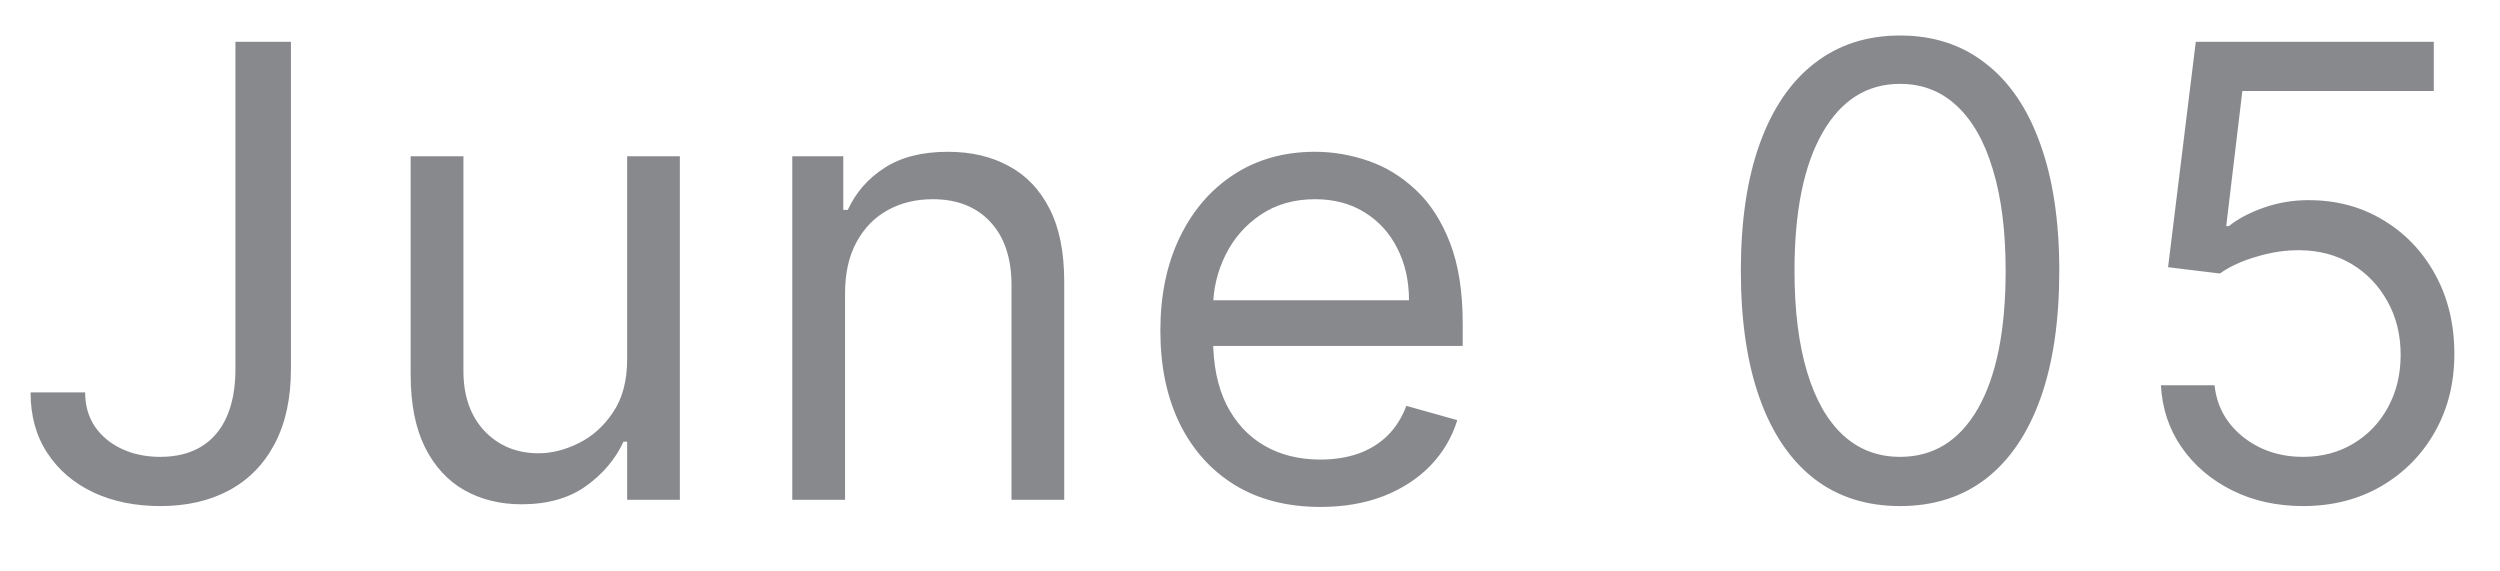 <svg width="35" height="8" viewBox="0 0 35 8" fill="none" xmlns="http://www.w3.org/2000/svg">
<path opacity="0.5" d="M3.296 0.585H4.073V5.169C4.073 5.578 3.997 5.925 3.847 6.211C3.697 6.497 3.485 6.714 3.212 6.862C2.938 7.011 2.616 7.085 2.244 7.085C1.893 7.085 1.581 7.021 1.308 6.894C1.034 6.764 0.819 6.581 0.663 6.343C0.506 6.105 0.428 5.822 0.428 5.494H1.192C1.192 5.676 1.237 5.834 1.327 5.97C1.419 6.104 1.544 6.208 1.702 6.283C1.861 6.358 2.042 6.396 2.244 6.396C2.467 6.396 2.657 6.349 2.814 6.255C2.97 6.161 3.089 6.023 3.171 5.842C3.254 5.658 3.296 5.434 3.296 5.169V0.585ZM8.78 5.031V2.188H9.518V6.997H8.78V6.183H8.729C8.617 6.427 8.441 6.635 8.203 6.806C7.965 6.975 7.665 7.06 7.302 7.06C7.001 7.06 6.734 6.994 6.5 6.862C6.266 6.729 6.083 6.528 5.949 6.261C5.816 5.992 5.749 5.653 5.749 5.244V2.188H6.488V5.194C6.488 5.544 6.586 5.824 6.782 6.033C6.98 6.241 7.233 6.346 7.54 6.346C7.723 6.346 7.91 6.299 8.1 6.205C8.292 6.111 8.453 5.967 8.582 5.773C8.714 5.579 8.78 5.331 8.78 5.031ZM11.831 4.104V6.997H11.092V2.188H11.806V2.939H11.869C11.981 2.695 12.152 2.499 12.382 2.351C12.612 2.201 12.908 2.125 13.271 2.125C13.597 2.125 13.882 2.192 14.126 2.326C14.37 2.457 14.56 2.658 14.696 2.927C14.832 3.194 14.899 3.532 14.899 3.941V6.997H14.161V3.991C14.161 3.614 14.062 3.319 13.866 3.108C13.67 2.896 13.401 2.789 13.058 2.789C12.822 2.789 12.612 2.84 12.426 2.943C12.242 3.045 12.097 3.194 11.991 3.39C11.884 3.586 11.831 3.824 11.831 4.104ZM18.486 7.097C18.023 7.097 17.623 6.995 17.287 6.79C16.953 6.584 16.695 6.296 16.514 5.926C16.334 5.555 16.245 5.123 16.245 4.63C16.245 4.138 16.334 3.703 16.514 3.328C16.695 2.95 16.948 2.656 17.271 2.445C17.597 2.232 17.977 2.125 18.411 2.125C18.662 2.125 18.909 2.167 19.153 2.251C19.397 2.334 19.62 2.47 19.82 2.658C20.02 2.843 20.18 3.09 20.299 3.397C20.418 3.703 20.478 4.081 20.478 4.53V4.843H16.771V4.204H19.726C19.726 3.933 19.672 3.691 19.563 3.478C19.457 3.265 19.305 3.097 19.106 2.974C18.91 2.851 18.678 2.789 18.411 2.789C18.117 2.789 17.862 2.862 17.647 3.008C17.434 3.152 17.27 3.34 17.156 3.572C17.041 3.804 16.983 4.052 16.983 4.317V4.743C16.983 5.106 17.046 5.414 17.171 5.666C17.299 5.917 17.475 6.108 17.701 6.239C17.926 6.369 18.188 6.434 18.486 6.434C18.68 6.434 18.856 6.406 19.012 6.352C19.171 6.296 19.308 6.212 19.422 6.102C19.537 5.989 19.626 5.849 19.689 5.682L20.402 5.882C20.327 6.125 20.201 6.337 20.024 6.521C19.846 6.703 19.627 6.845 19.366 6.947C19.105 7.047 18.812 7.097 18.486 7.097ZM26.601 7.085C26.129 7.085 25.727 6.956 25.396 6.7C25.064 6.441 24.81 6.066 24.635 5.576C24.459 5.083 24.372 4.488 24.372 3.791C24.372 3.098 24.459 2.506 24.635 2.016C24.812 1.523 25.067 1.147 25.399 0.889C25.733 0.628 26.134 0.497 26.601 0.497C27.069 0.497 27.468 0.628 27.8 0.889C28.134 1.147 28.389 1.523 28.564 2.016C28.741 2.506 28.83 3.098 28.83 3.791C28.83 4.488 28.743 5.083 28.567 5.576C28.392 6.066 28.138 6.441 27.806 6.7C27.474 6.956 27.073 7.085 26.601 7.085ZM26.601 6.396C27.069 6.396 27.432 6.171 27.691 5.72C27.949 5.269 28.079 4.626 28.079 3.791C28.079 3.236 28.019 2.763 27.9 2.373C27.784 1.982 27.614 1.685 27.393 1.48C27.174 1.276 26.91 1.174 26.601 1.174C26.138 1.174 25.776 1.402 25.515 1.859C25.254 2.314 25.123 2.958 25.123 3.791C25.123 4.346 25.182 4.818 25.299 5.206C25.415 5.594 25.584 5.89 25.803 6.092C26.024 6.295 26.29 6.396 26.601 6.396ZM32.244 7.085C31.877 7.085 31.546 7.012 31.252 6.866C30.957 6.719 30.721 6.519 30.544 6.264C30.367 6.01 30.27 5.72 30.253 5.394H31.004C31.034 5.684 31.165 5.924 31.399 6.114C31.635 6.302 31.916 6.396 32.244 6.396C32.507 6.396 32.741 6.334 32.946 6.211C33.152 6.088 33.314 5.919 33.431 5.704C33.55 5.487 33.609 5.242 33.609 4.968C33.609 4.689 33.548 4.439 33.425 4.22C33.303 3.999 33.136 3.824 32.924 3.697C32.711 3.57 32.468 3.505 32.194 3.503C31.998 3.501 31.797 3.531 31.59 3.594C31.383 3.654 31.213 3.733 31.079 3.829L30.353 3.741L30.741 0.585H34.073V1.274H31.393L31.167 3.165H31.205C31.336 3.06 31.501 2.974 31.699 2.905C31.898 2.836 32.104 2.802 32.319 2.802C32.712 2.802 33.061 2.896 33.368 3.083C33.677 3.269 33.919 3.524 34.095 3.847C34.272 4.171 34.361 4.54 34.361 4.956C34.361 5.365 34.269 5.73 34.085 6.052C33.904 6.371 33.653 6.623 33.334 6.809C33.014 6.993 32.651 7.085 32.244 7.085Z" fill="#12141D"/>
</svg>

